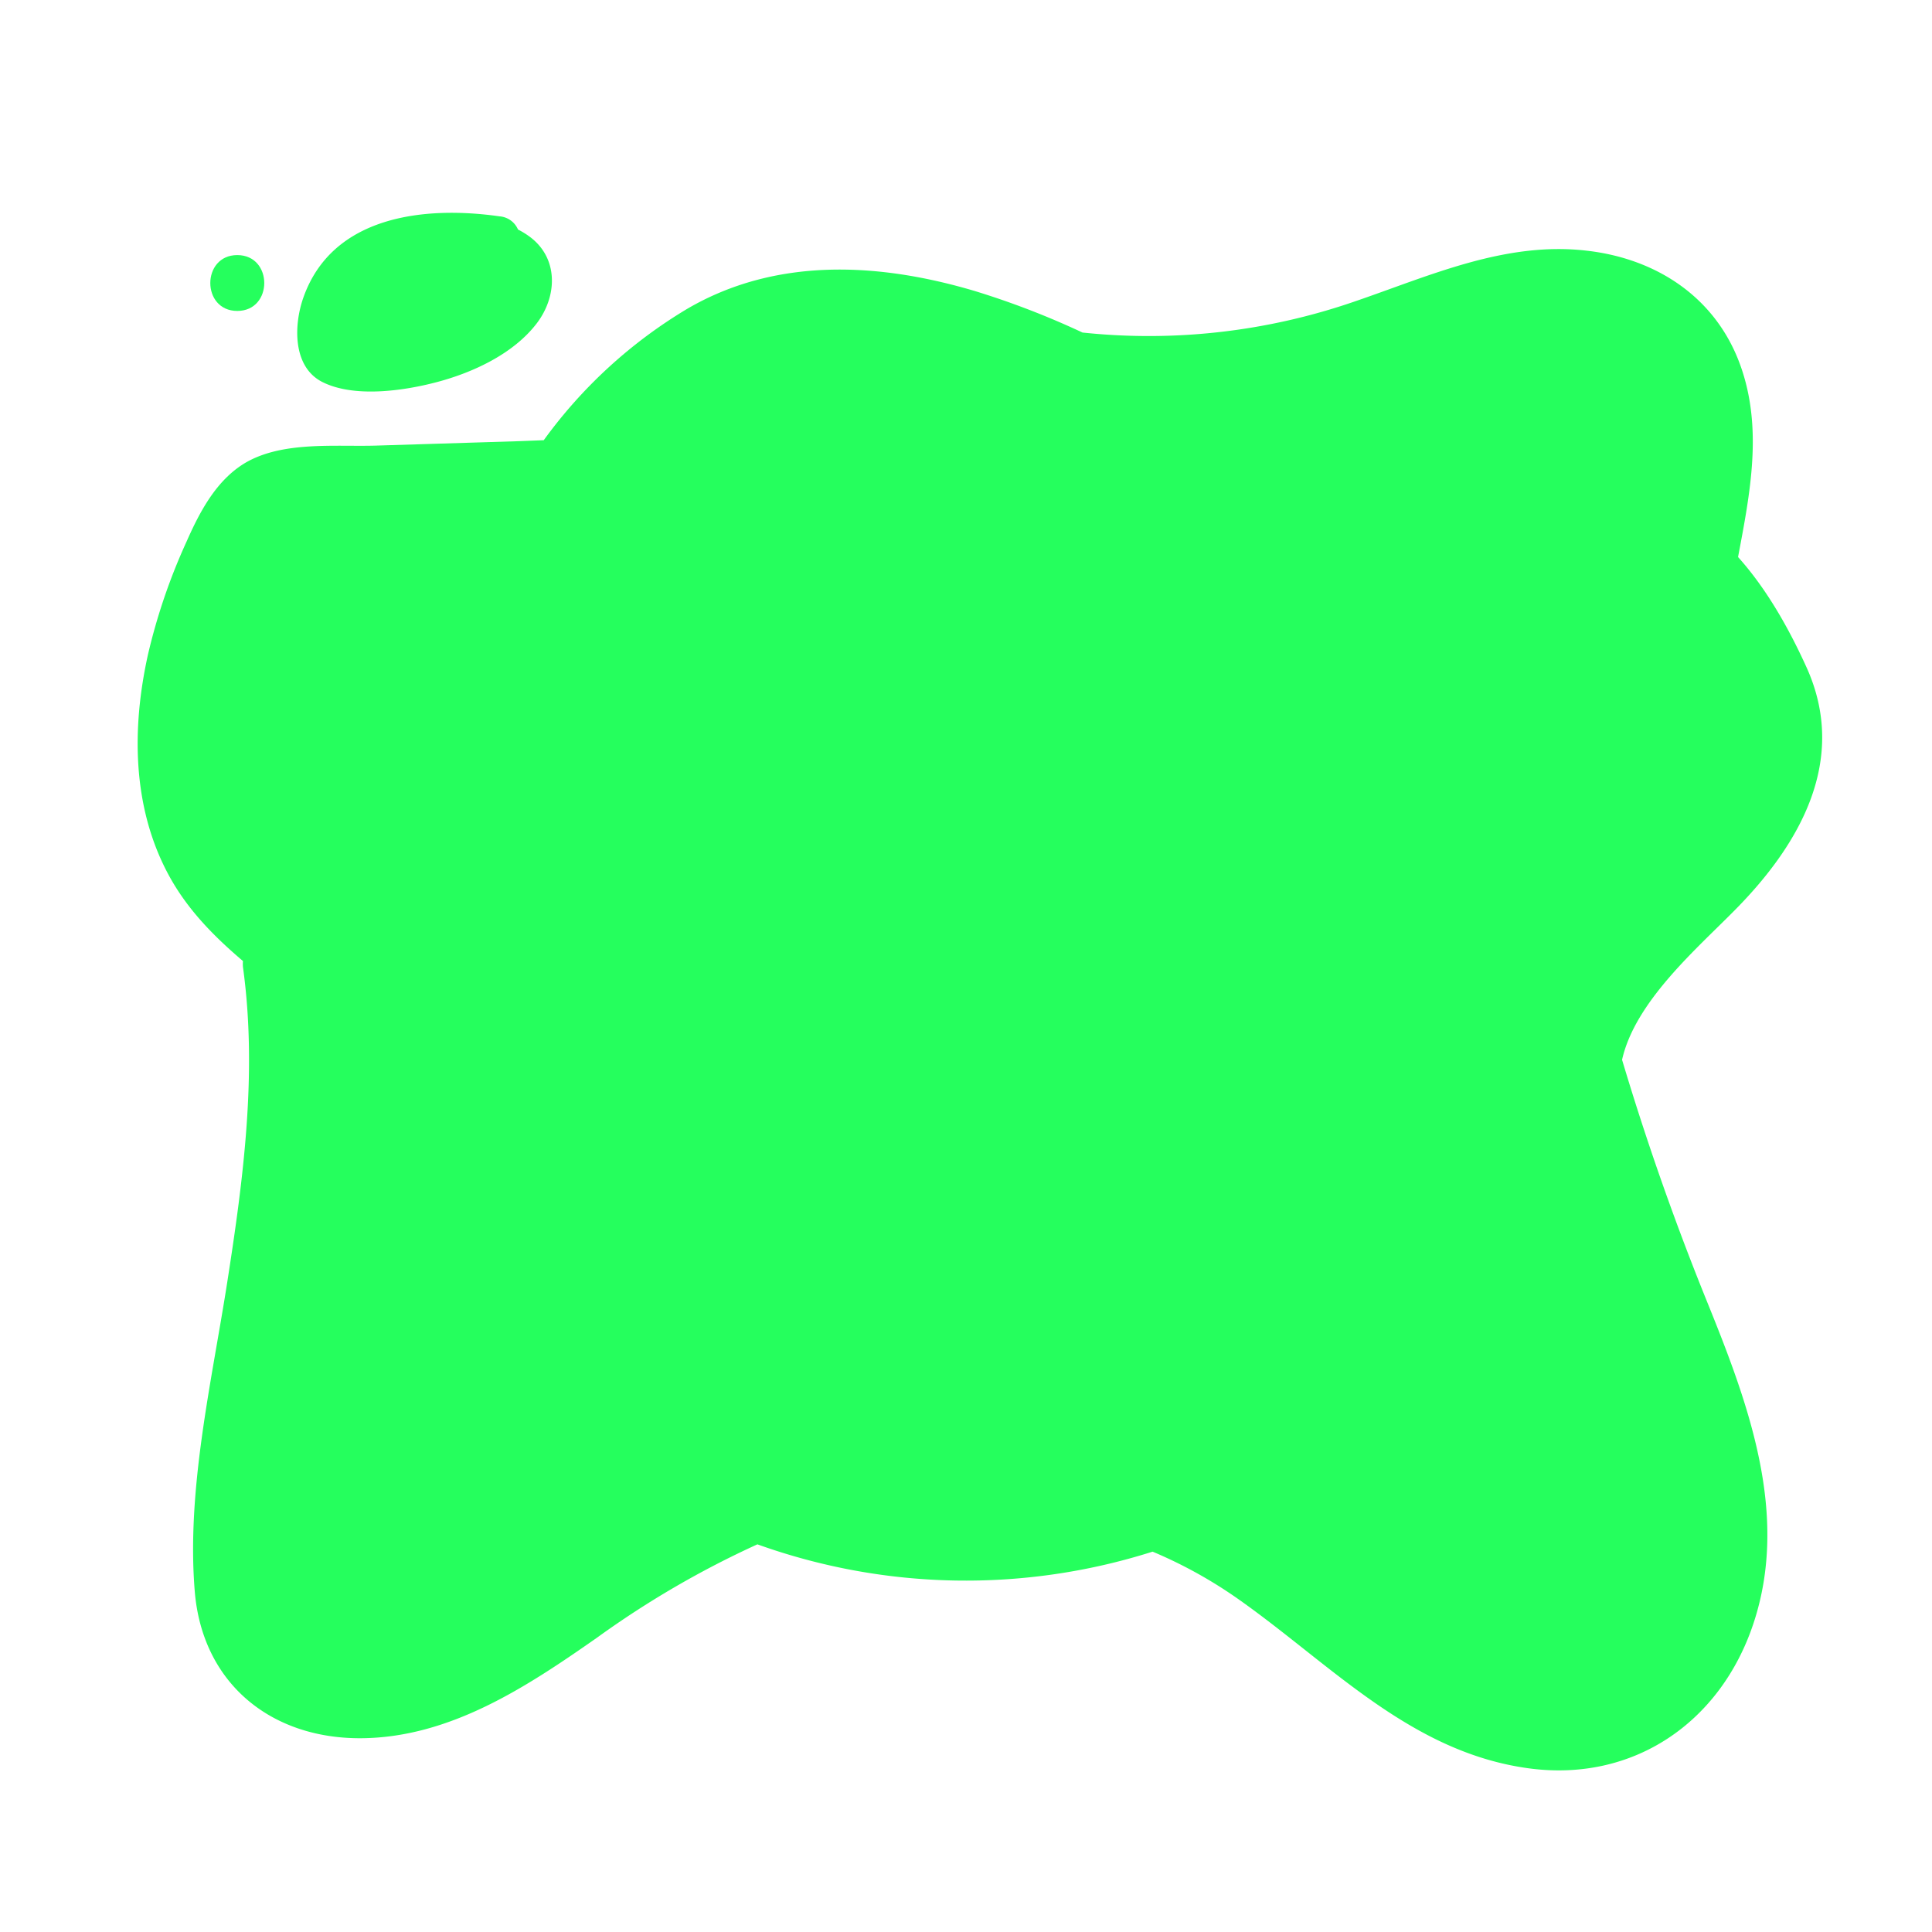 <svg xmlns="http://www.w3.org/2000/svg" width="345.97" height="345.97" viewBox="0 0 345.97 345.97"><title>green</title><path d="M290.47,189.78c2.34-10.49,13.52-20,20.33-26.94,11.64-11.8,20.14-26.85,12.72-43.3-3-6.62-7-13.91-12.28-19.79,2.17-11.48,4.48-23.15.37-34.45-4.39-12.08-15-19-27.48-20.41-14.6-1.7-28.1,4.5-41.58,9.11a112.92,112.92,0,0,1-48.7,5.55,147.08,147.08,0,0,0-19.27-7.43C157.36,47,138.93,46,123,55.34A86.54,86.54,0,0,0,97.37,78.83L93,79,67.2,79.8C59.83,80,50.65,79,44,82.84,38.77,85.92,35.79,91.59,33.4,97a107.11,107.11,0,0,0-6.89,20.16c-2.92,13.12-2.87,27.24,3.59,39.34,3.33,6.25,8.15,11.13,13.41,15.6a5.69,5.69,0,0,0,0,1.09c2.6,18.82.08,37.88-2.83,56.51-2.8,17.9-7.31,37.09-5.8,55.31,1.36,16.37,13.58,26.37,29.82,26.26,15.93-.12,29.63-9.21,42.2-18a168,168,0,0,1,28.73-16.72,110.45,110.45,0,0,0,70.77,1.31,81.46,81.46,0,0,1,15.35,8.5c16.61,11.7,30.9,27.48,52.08,30.31,18.72,2.5,34.29-8.28,40.16-25.93,6.54-19.67-1-39.63-8.39-57.86Q297,211.63,290.47,189.78Z" fill="#25ff5d"/><path d="M94.76,42.32a14.91,14.91,0,0,0-2-1.22,3.92,3.92,0,0,0-3.31-2.36c-13.33-1.9-30-.19-35.16,14.65-1.68,4.84-1.91,12.28,3.4,15,5.68,2.88,14.52,1.61,20.4.07,6.55-1.71,13.88-5.09,18.06-10.6C99.83,53,100.05,46.15,94.76,42.32Z" fill="#25ff5d"/><path d="M42.49,45.68c-6.43,0-6.45,10,0,10S48.93,45.68,42.49,45.68Z" fill="#25ff5d"/></svg>